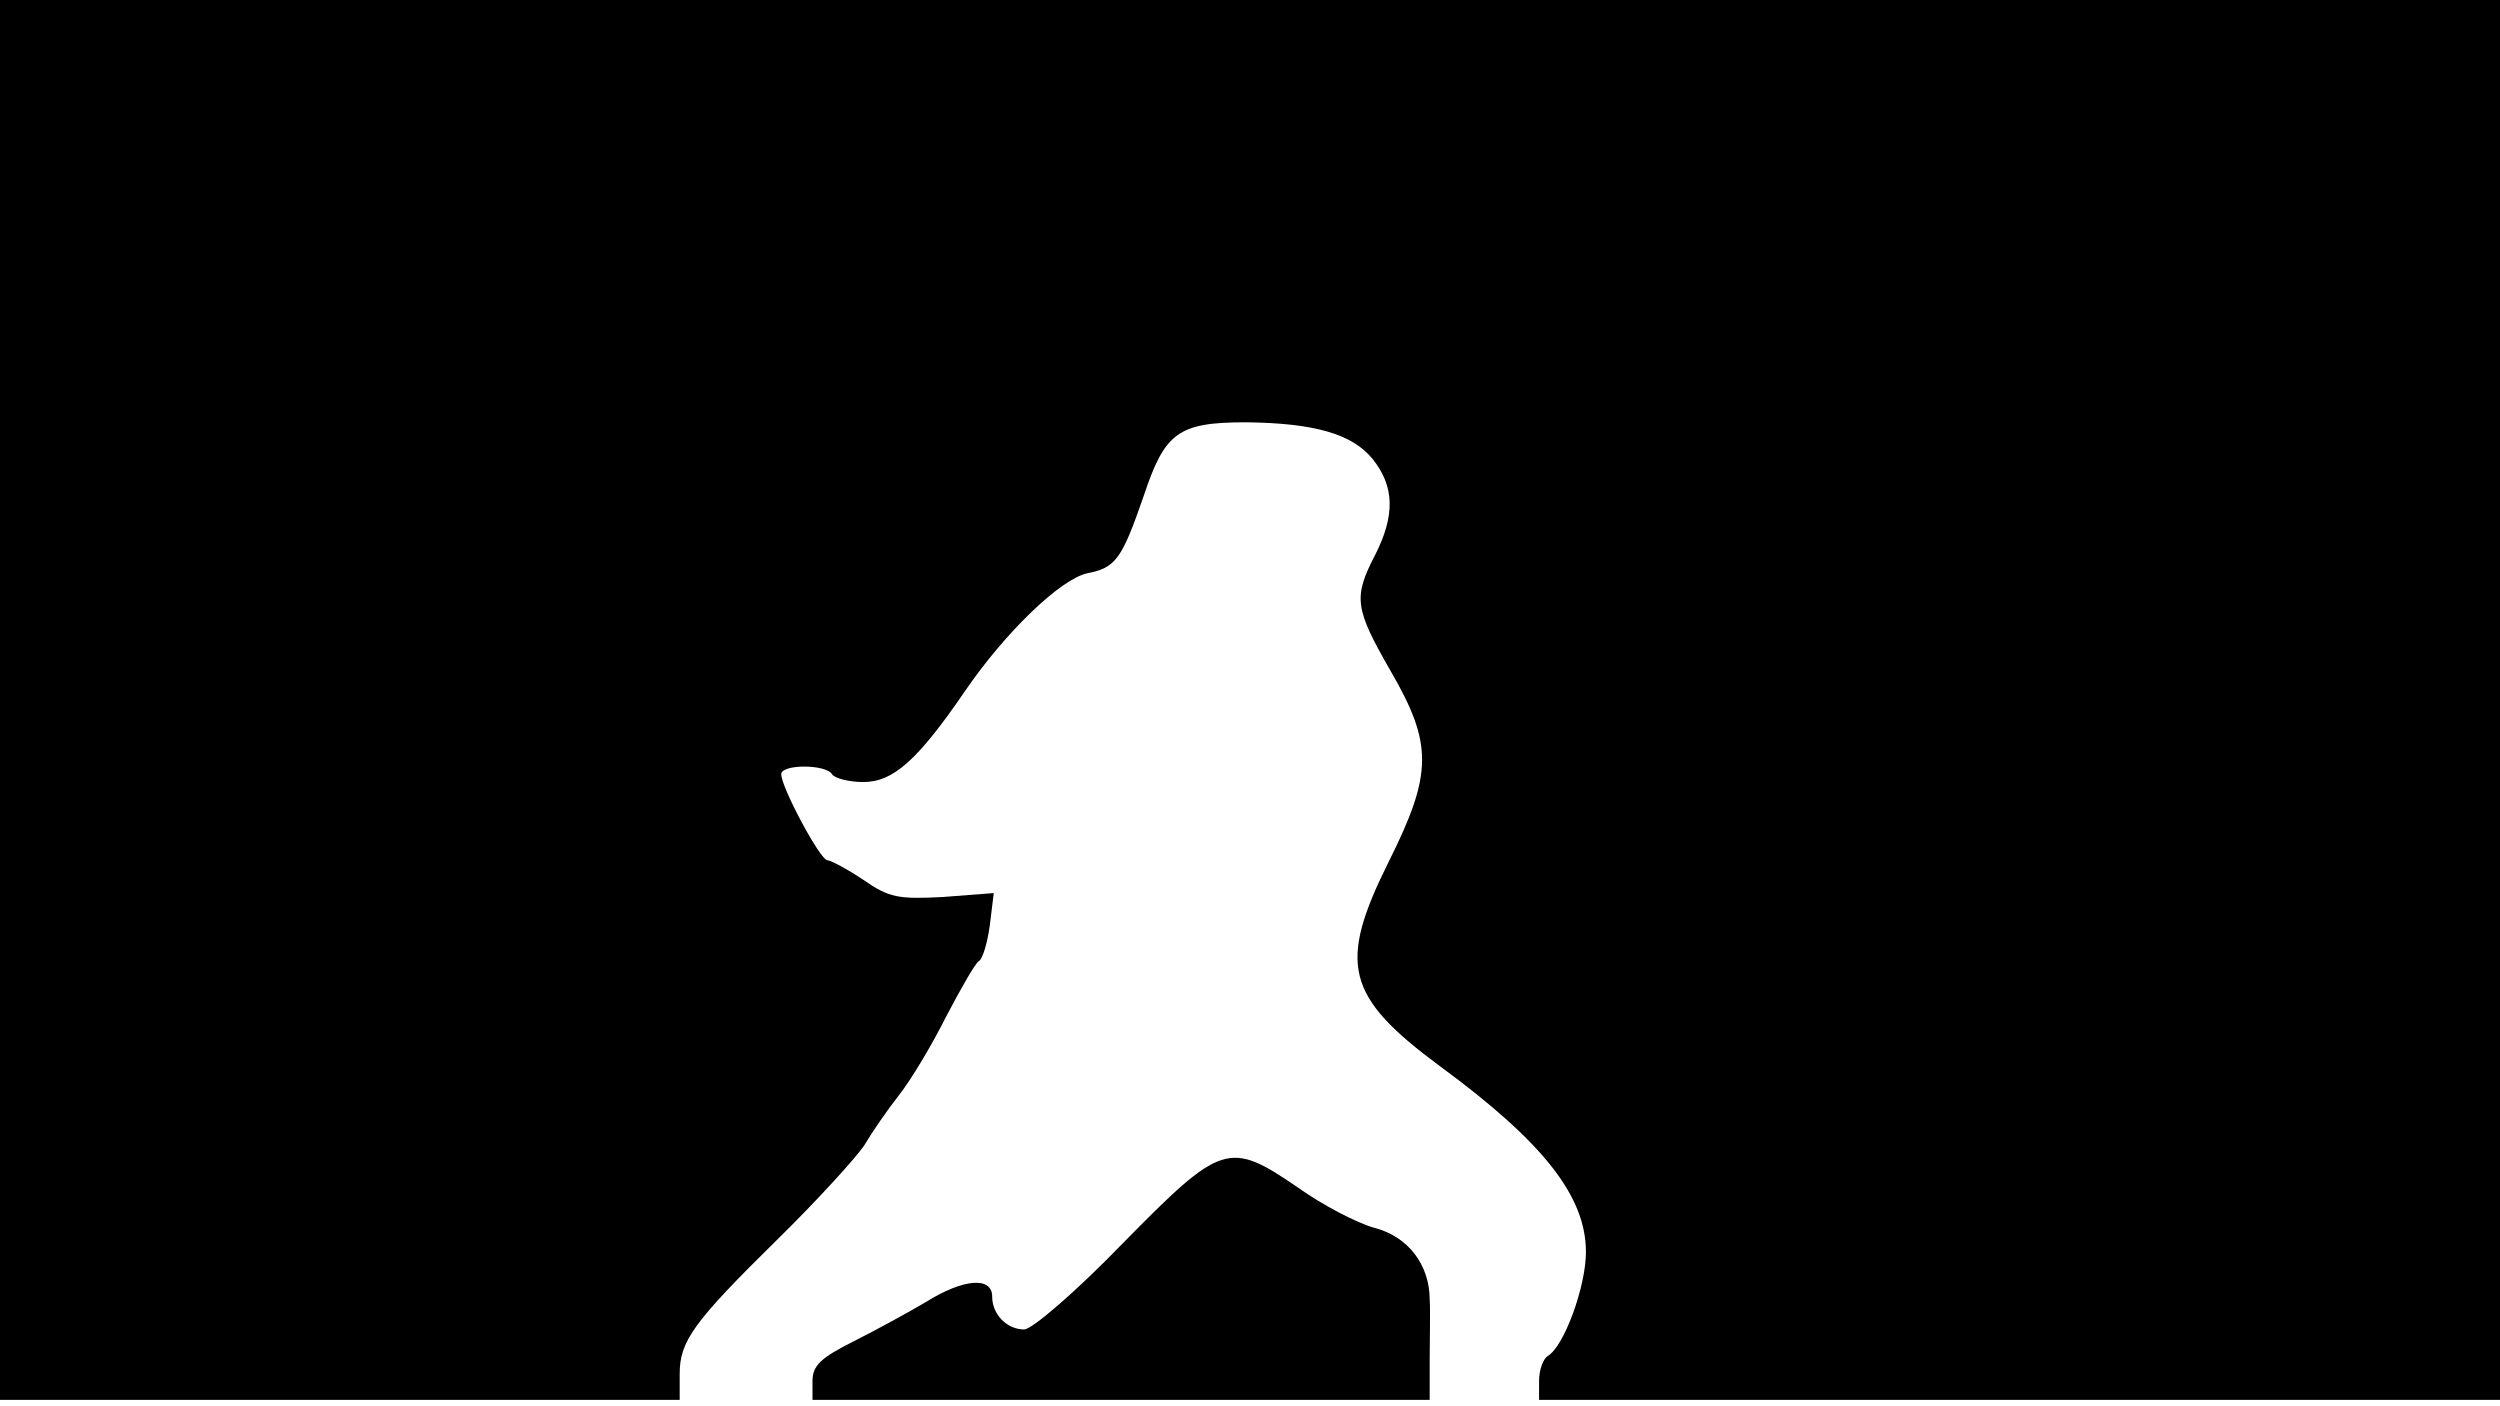 <svg version="1.0" xmlns="http://www.w3.org/2000/svg"
 width="668px" style="transform:scale(1,1.001);" height="375.75px" viewBox="0 0 320 180"
 preserveAspectRatio="xMidYMid meet">
<g transform="translate(0,180) scale(0.1,-0.1)"
fill="#000000" stroke="none">
<path d="M0 905 l0 -895 435 0 435 0 0 33 c0 42 17 66 126 173 50 49 99 103 110 119 10
17 30 46 45 65 15 19 42 64 60 100 19 36 37 68 42 71 5 3 11 24 14 46 l5 41
-65 -5 c-57 -3 -69 -1 -102 22 -21 14 -42 25 -46 25 -9 0 -59 93 -59 110 0 13
57 13 65 0 3 -5 21 -10 40 -10 38 0 69 27 130 116 52 76 123 144 157 151 36 7
44 18 72 99 27 81 44 94 131 94 88 -1 136 -15 162 -47 28 -35 29 -72 3 -123
-28 -54 -26 -68 20 -148 54 -93 54 -131 -2 -243 -66 -132 -56 -173 66 -263
132 -97 186 -166 186 -237 0 -44 -28 -121 -49 -133 -6 -4 -11 -18 -11 -32 l0
-24 615 0 615 0 0 895 0 895 -1600 0 -1600 0 0 -895z"/>
<path d="M1437 210 c-59 -61 -116 -110 -126 -110 -22 0 -41 19 -41 42 0 26 -37 23 -85
-7 -22 -13 -64 -36 -92 -50 -42 -21 -53 -31 -53 -51 l0 -24 395 0 395 0 0 53
c0 28 1 62 0 75 0 45 -28 81 -71 92 -22 6 -66 29 -97 51 -89 61 -98 58 -225
-71z"/>
</g>
</svg>
